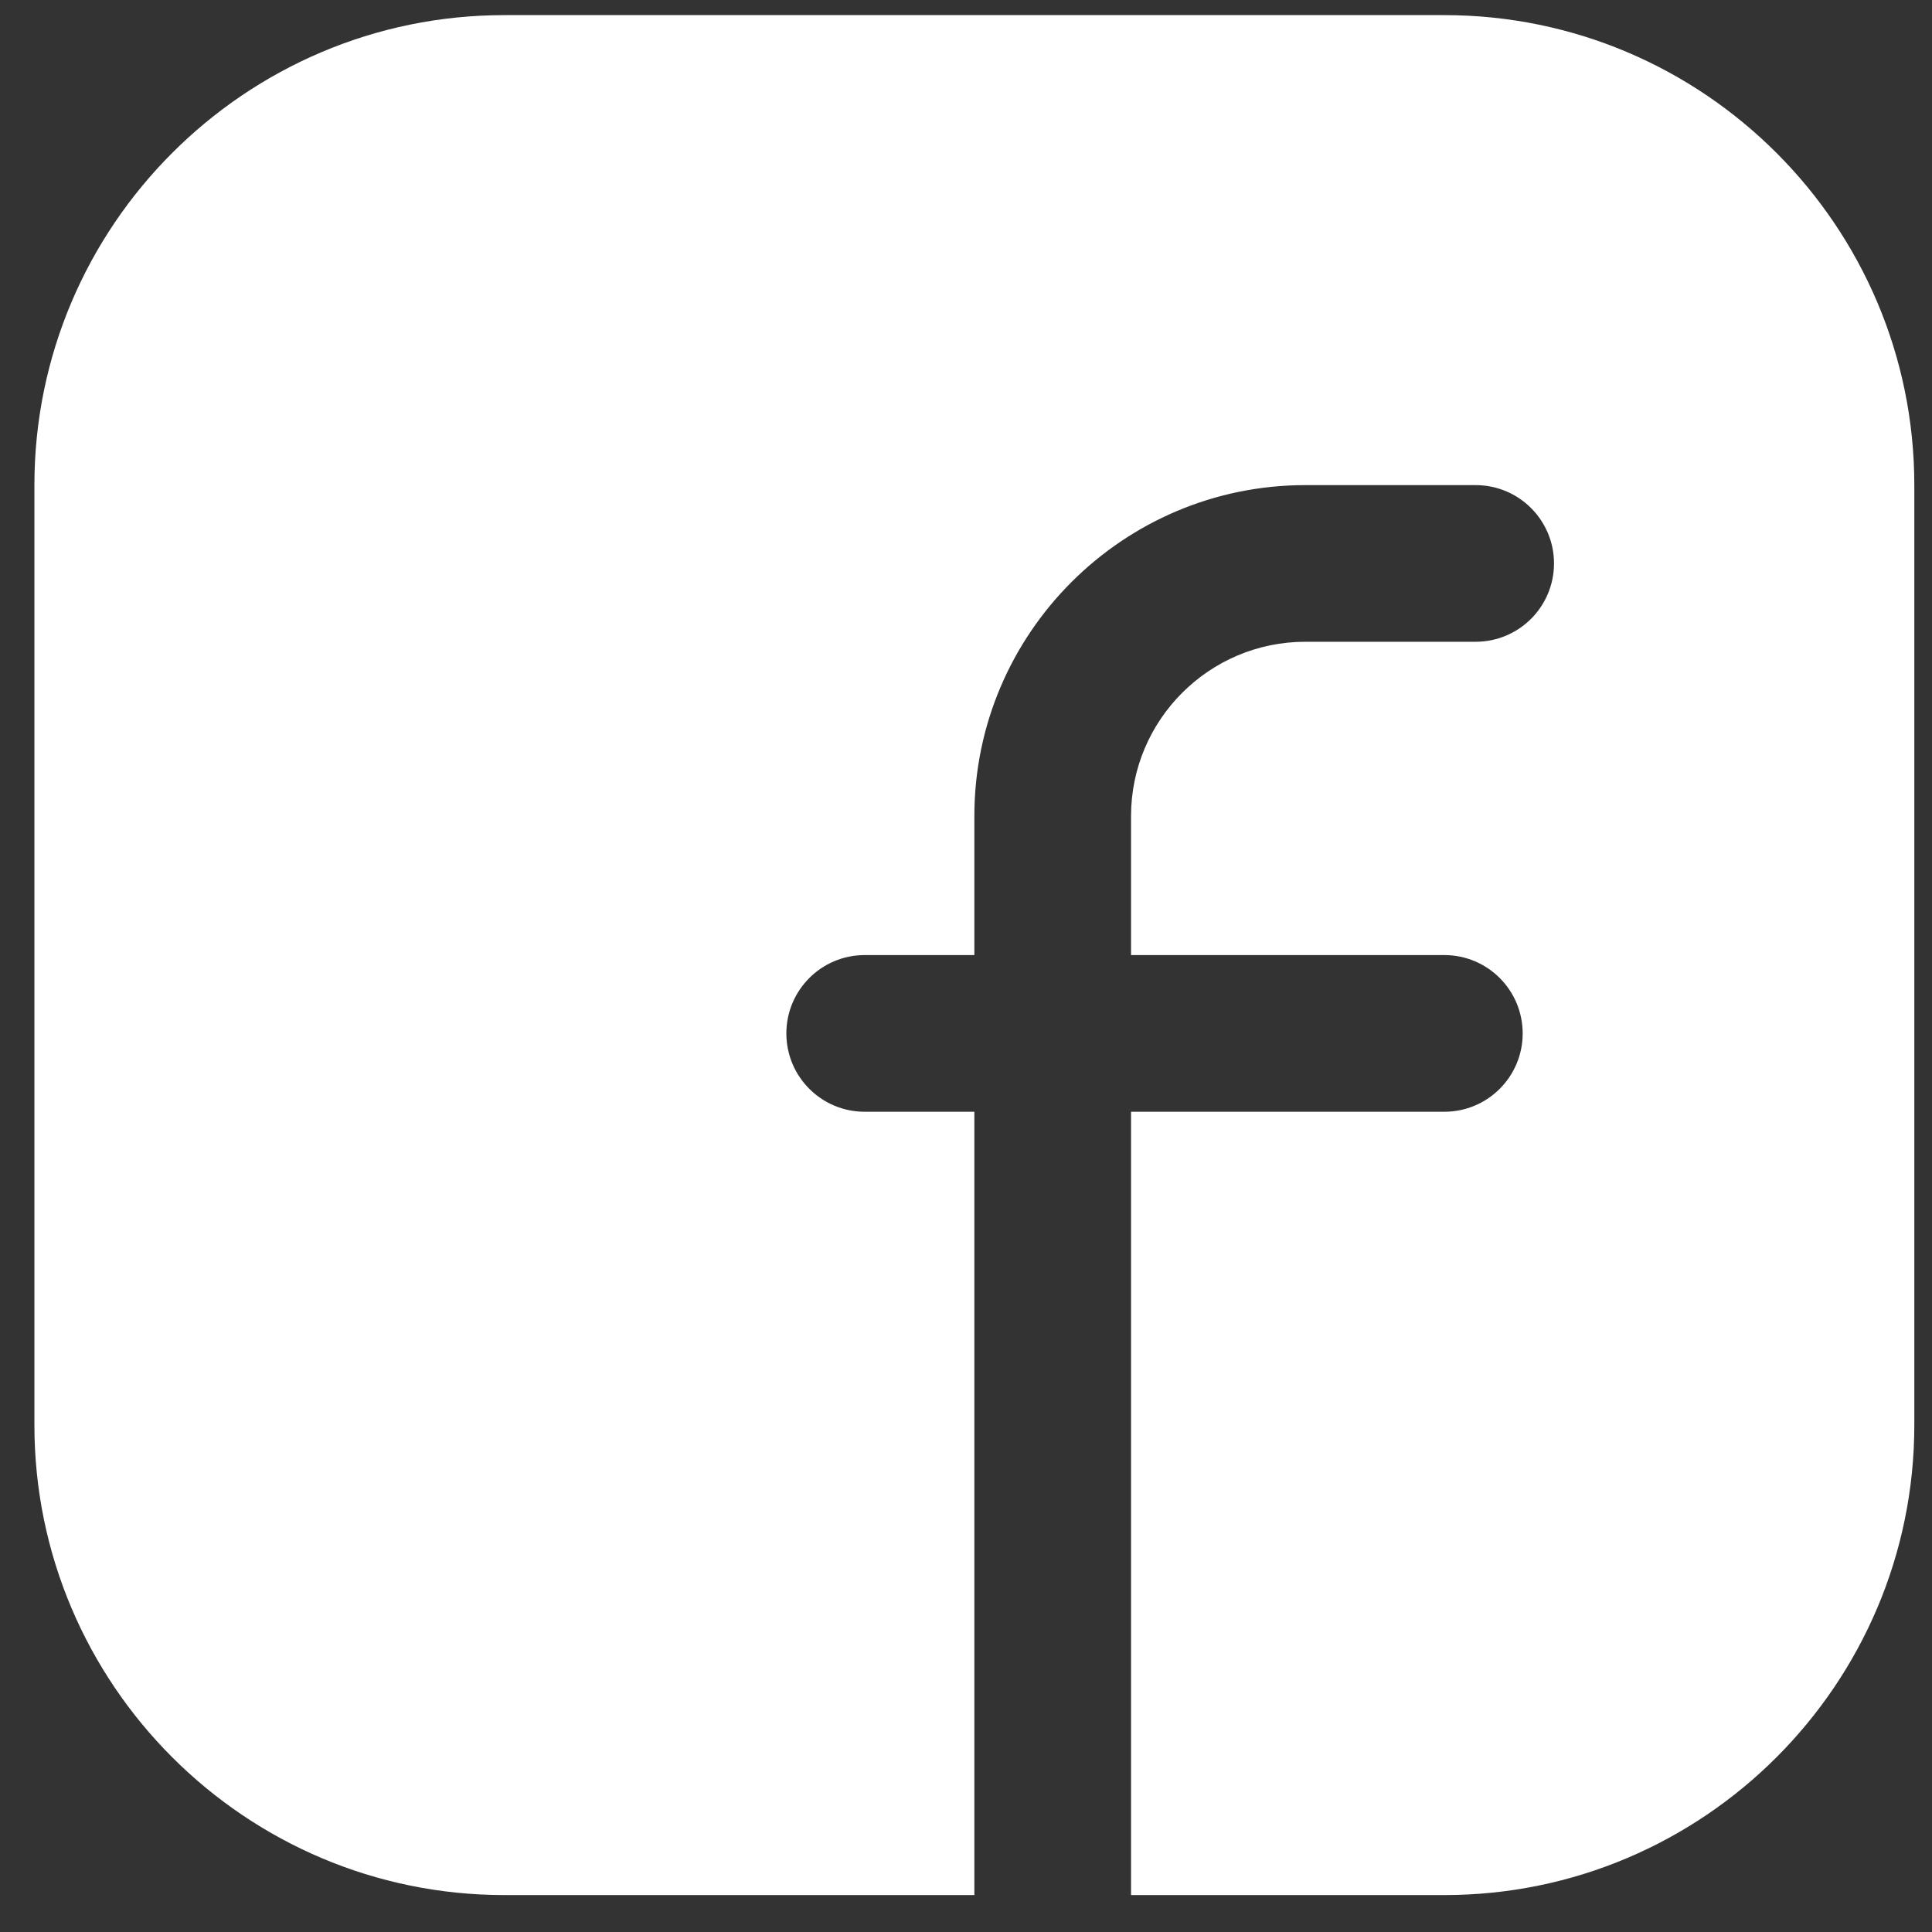<svg width="52" height="52" viewBox="0 0 52 52" fill="none" xmlns="http://www.w3.org/2000/svg">
<rect x="0" y="0" width="52" height="52" fill="#333333" stroke="none"/>
<g id="icon">
<path id="Vector" d="M38.875 0.407H13.575C6.6 0.407 0.926 6.082 0.926 13.057V38.356C0.926 45.331 6.6 51.006 13.575 51.006H26.225V29.923H23.273C22.109 29.923 21.165 28.979 21.165 27.815C21.165 26.65 22.109 25.706 23.273 25.706H26.225V21.964C26.225 17.053 30.221 13.057 35.133 13.057H39.718C40.882 13.057 41.826 14.001 41.826 15.165C41.826 16.329 40.882 17.273 39.718 17.273H35.133C32.546 17.273 30.442 19.378 30.442 21.964V25.706H38.875C40.039 25.706 40.983 26.65 40.983 27.815C40.983 28.979 40.039 29.923 38.875 29.923H30.442V51.006H38.875C45.85 51.006 51.524 45.331 51.524 38.356V13.057C51.524 6.082 45.85 0.407 38.875 0.407Z" fill="white"/>
</g>
</svg>

